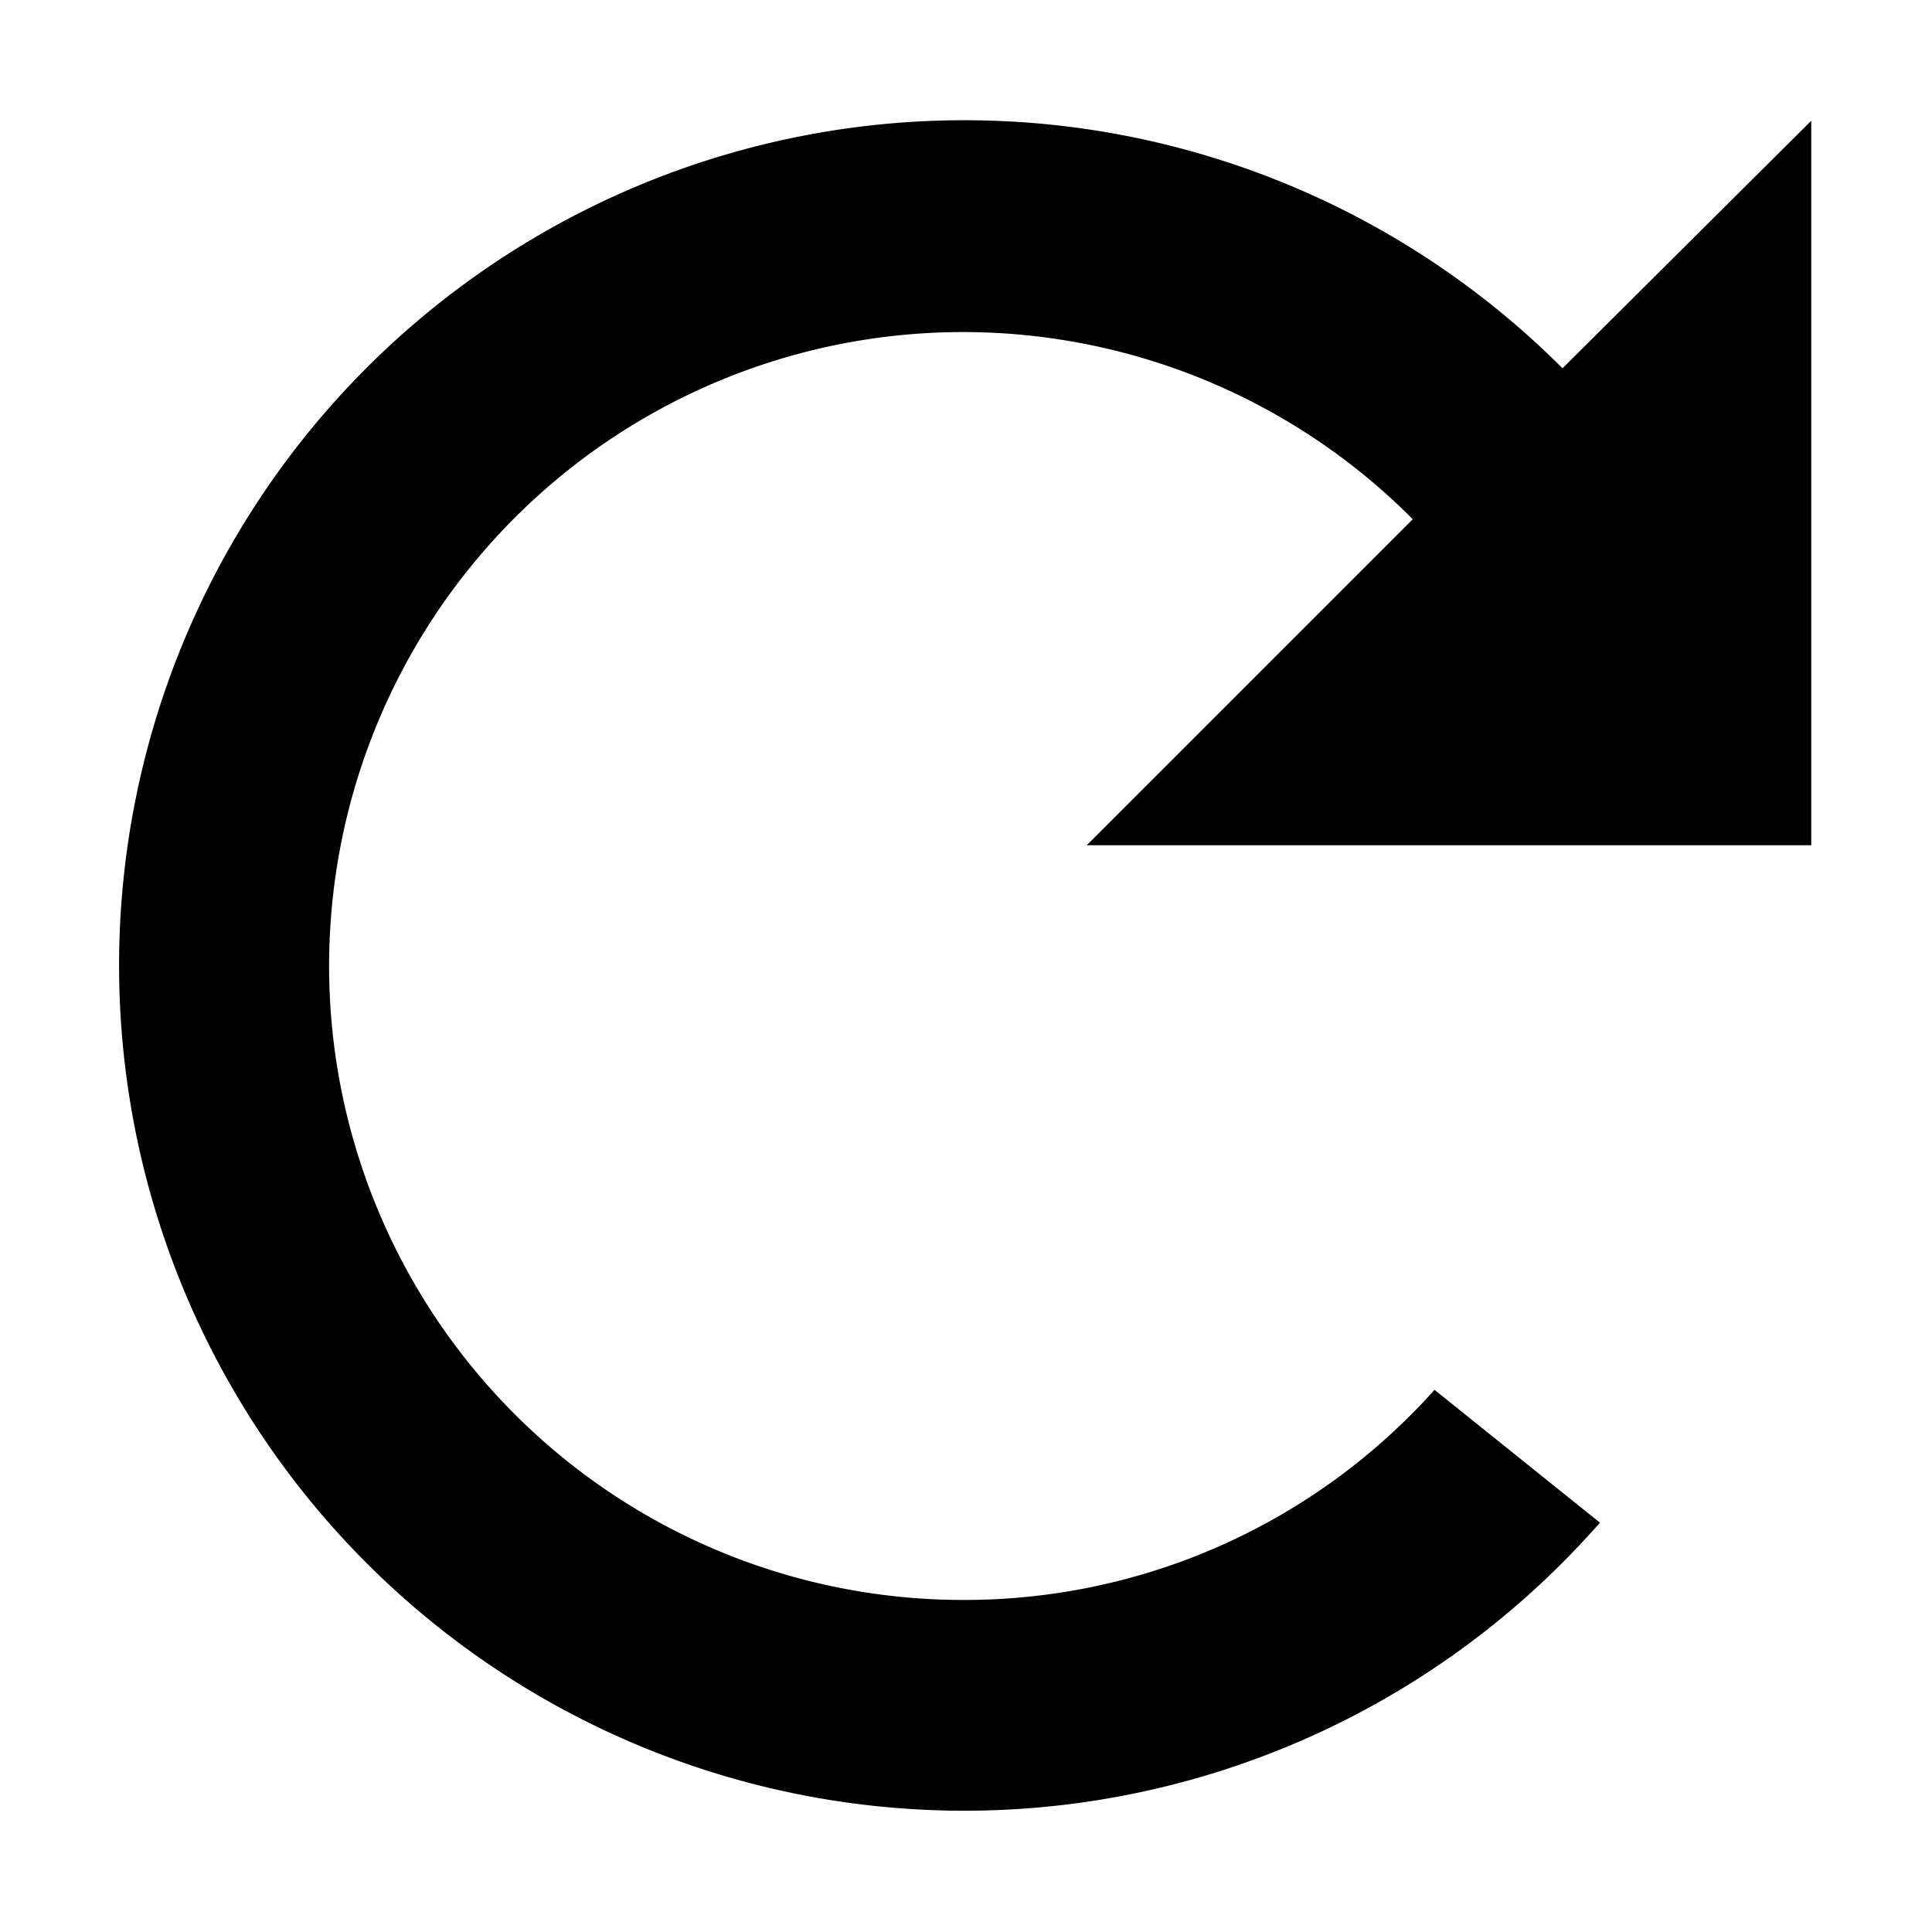 <svg xmlns="http://www.w3.org/2000/svg" width="16" height="16" viewBox="0 0 16 16"><title>refresh</title><path d="M8,13.25A5.25,5.25,0,1,1,11.7,4.3L9,7h6V1L12.94,3.05a7,7,0,1,0,.31,9.56l-1.37-1.1A5.22,5.22,0,0,1,8,13.25Z"/></svg>